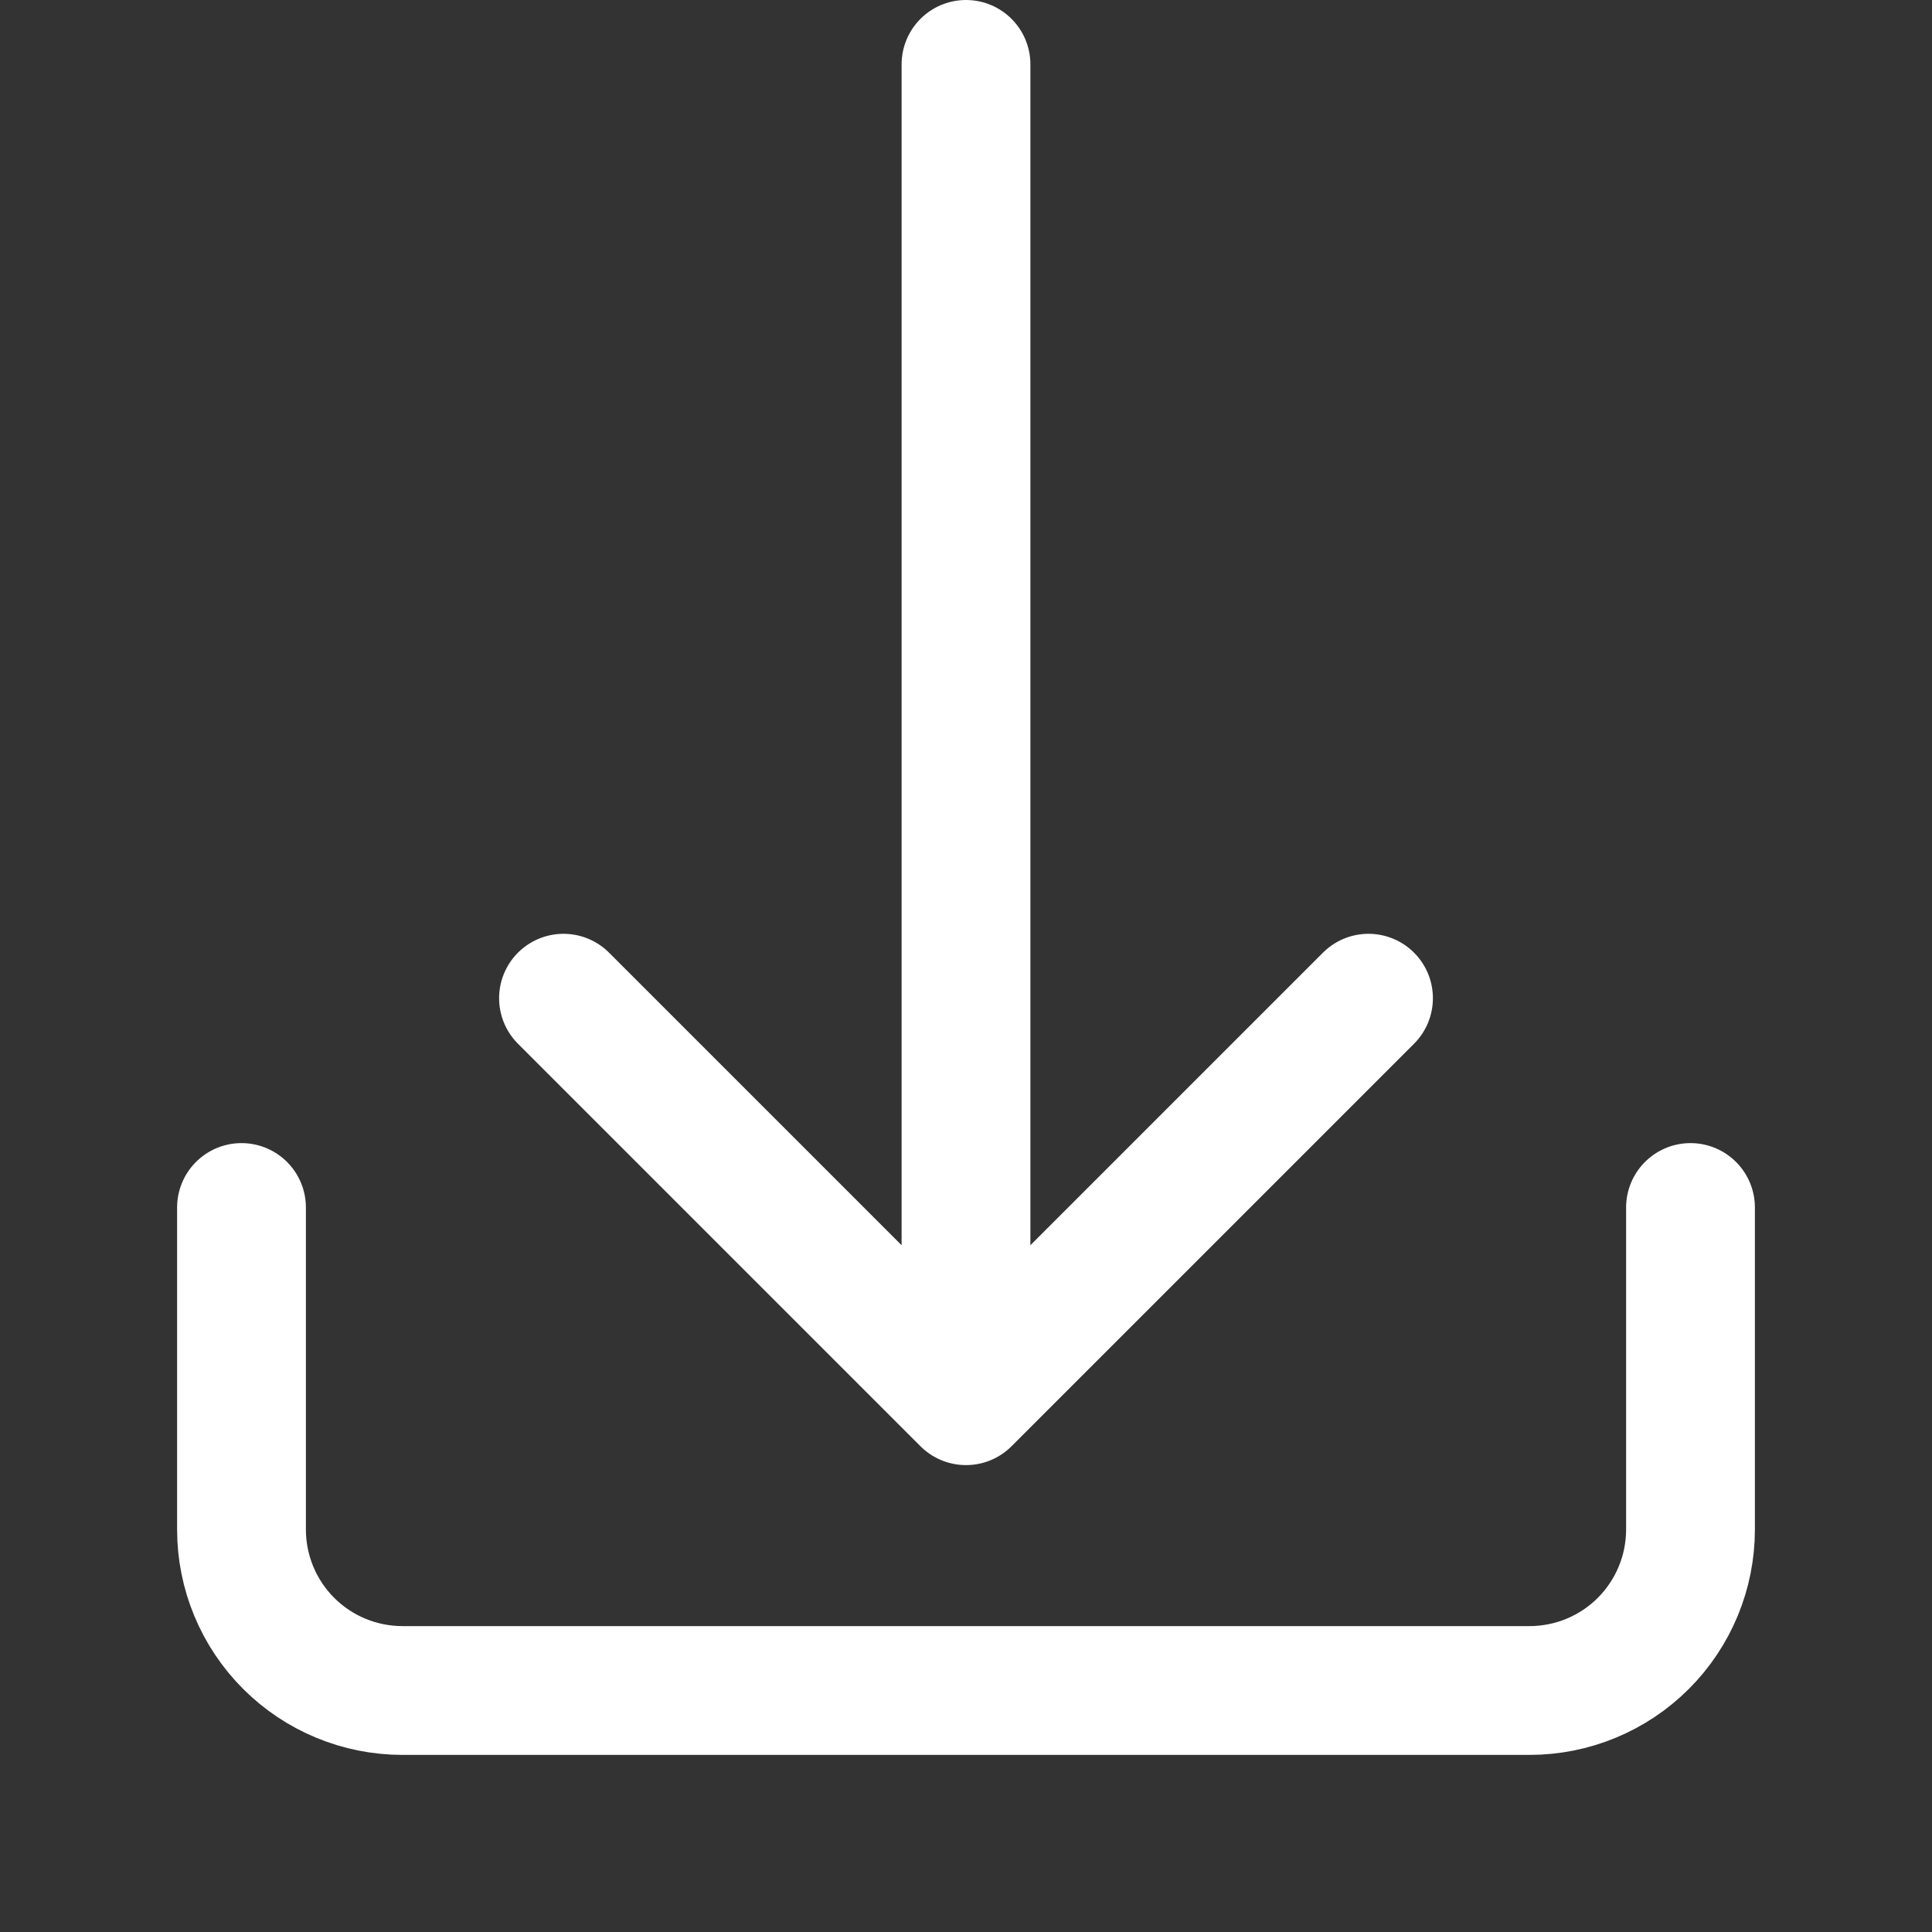 <svg width="30" height="30" viewBox="0 0 30 30" fill="none" xmlns="http://www.w3.org/2000/svg">
<rect x="0" y="0" width="30" height="30" fill="#333333" stroke="none"/>
<path d="M26.25 18.75V23.75C26.25 24.413 25.987 25.049 25.518 25.518C25.049 25.987 24.413 26.25 23.75 26.25H6.25C5.587 26.25 4.951 25.987 4.482 25.518C4.013 25.049 3.75 24.413 3.75 23.75V18.75" stroke="white" stroke-width="2" stroke-linecap="round" stroke-linejoin="round"/>
<path d="M8.75 15.5L15 21.75M15 21.75L21.25 15.5M15 21.75V1" stroke="white" stroke-width="2" stroke-linecap="round" stroke-linejoin="round"/>
</svg>

